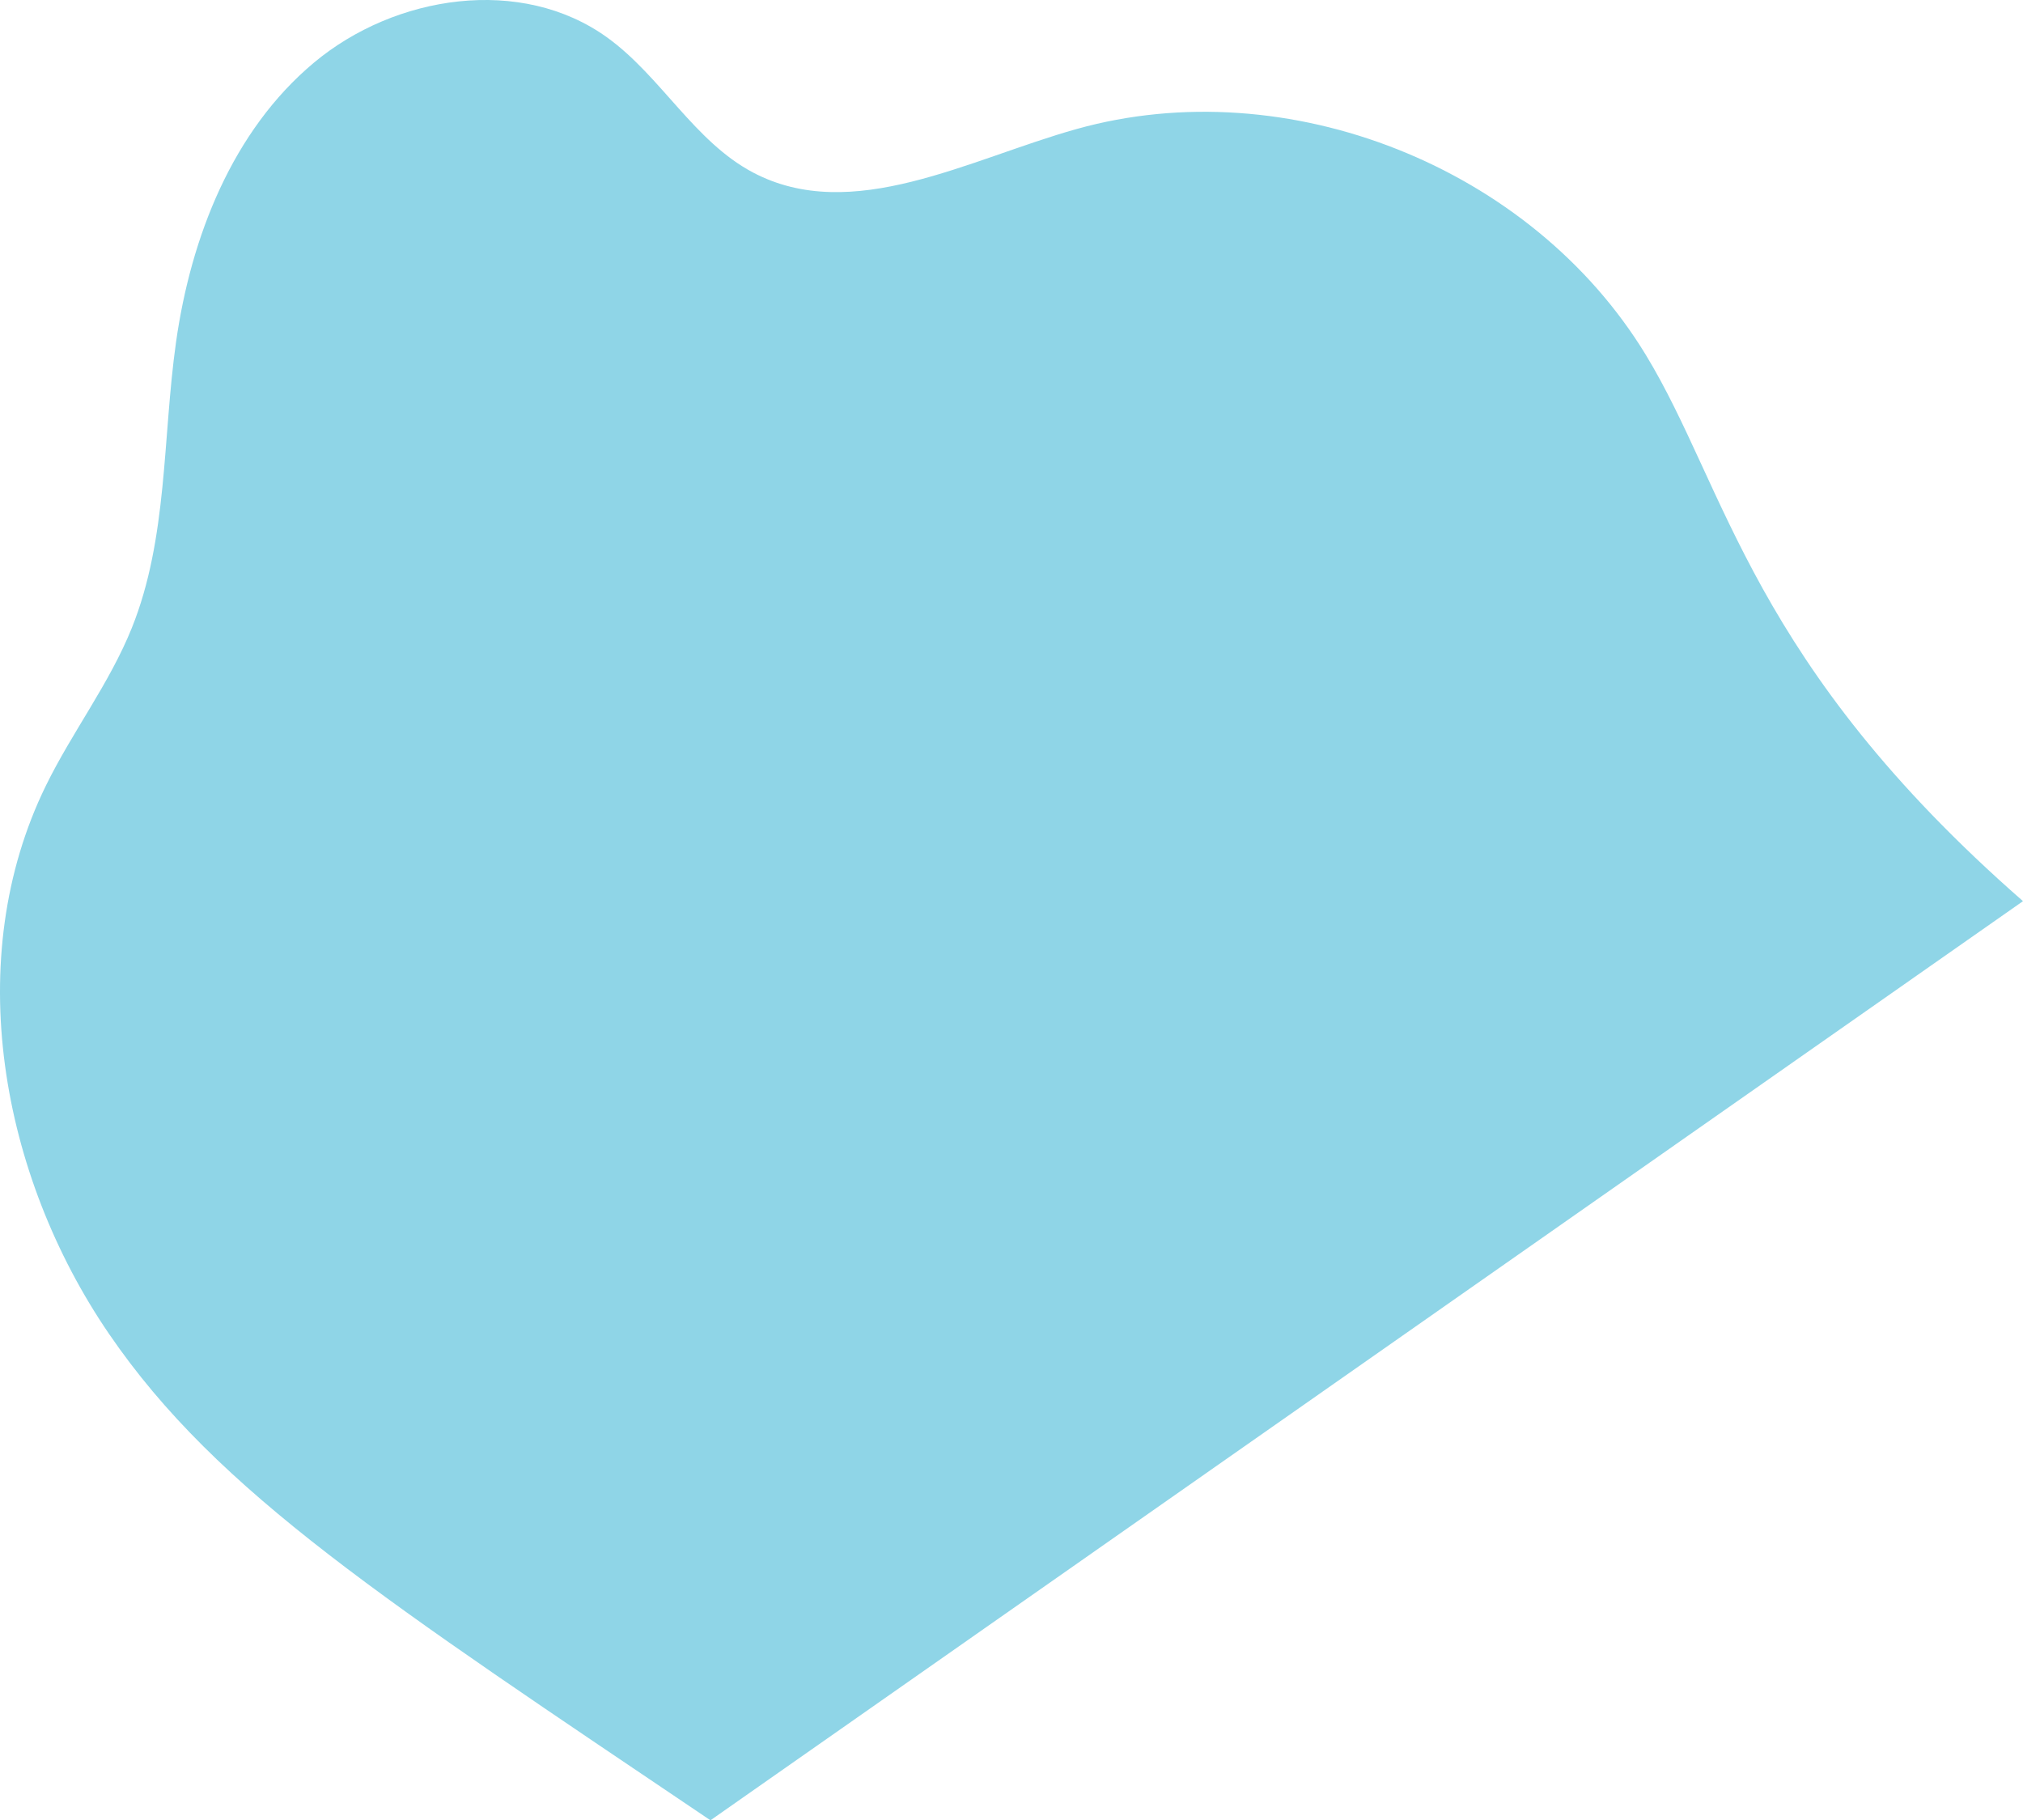 <svg xmlns="http://www.w3.org/2000/svg" width="1521.3" height="1368.787" viewBox="0 0 1521.3 1368.787"><defs><style>.a{fill:#8fd5e7;}</style></defs><path class="a" d="M7928.938,4350.646c-244.153-164.726-370.525-246.236-452.216-365.689s-111.246-282.145-47.558-412.258c19.815-40.483,47.789-76.764,64.625-118.6,27.141-67.438,23.079-142.886,33.266-214.936,11.205-79.259,42.554-159.067,103.689-210.165s156.071-65.525,220.621-18.892c40.45,29.223,65.381,78.066,109.442,101.386,74.658,39.514,162.266-9.881,243.515-32.621,158.547-44.371,342.051,28.457,428.045,169.883,61.06,100.418,79.12,231.888,283.616,410.734Z" transform="translate(-7394.683 -2981.859)"/></svg>